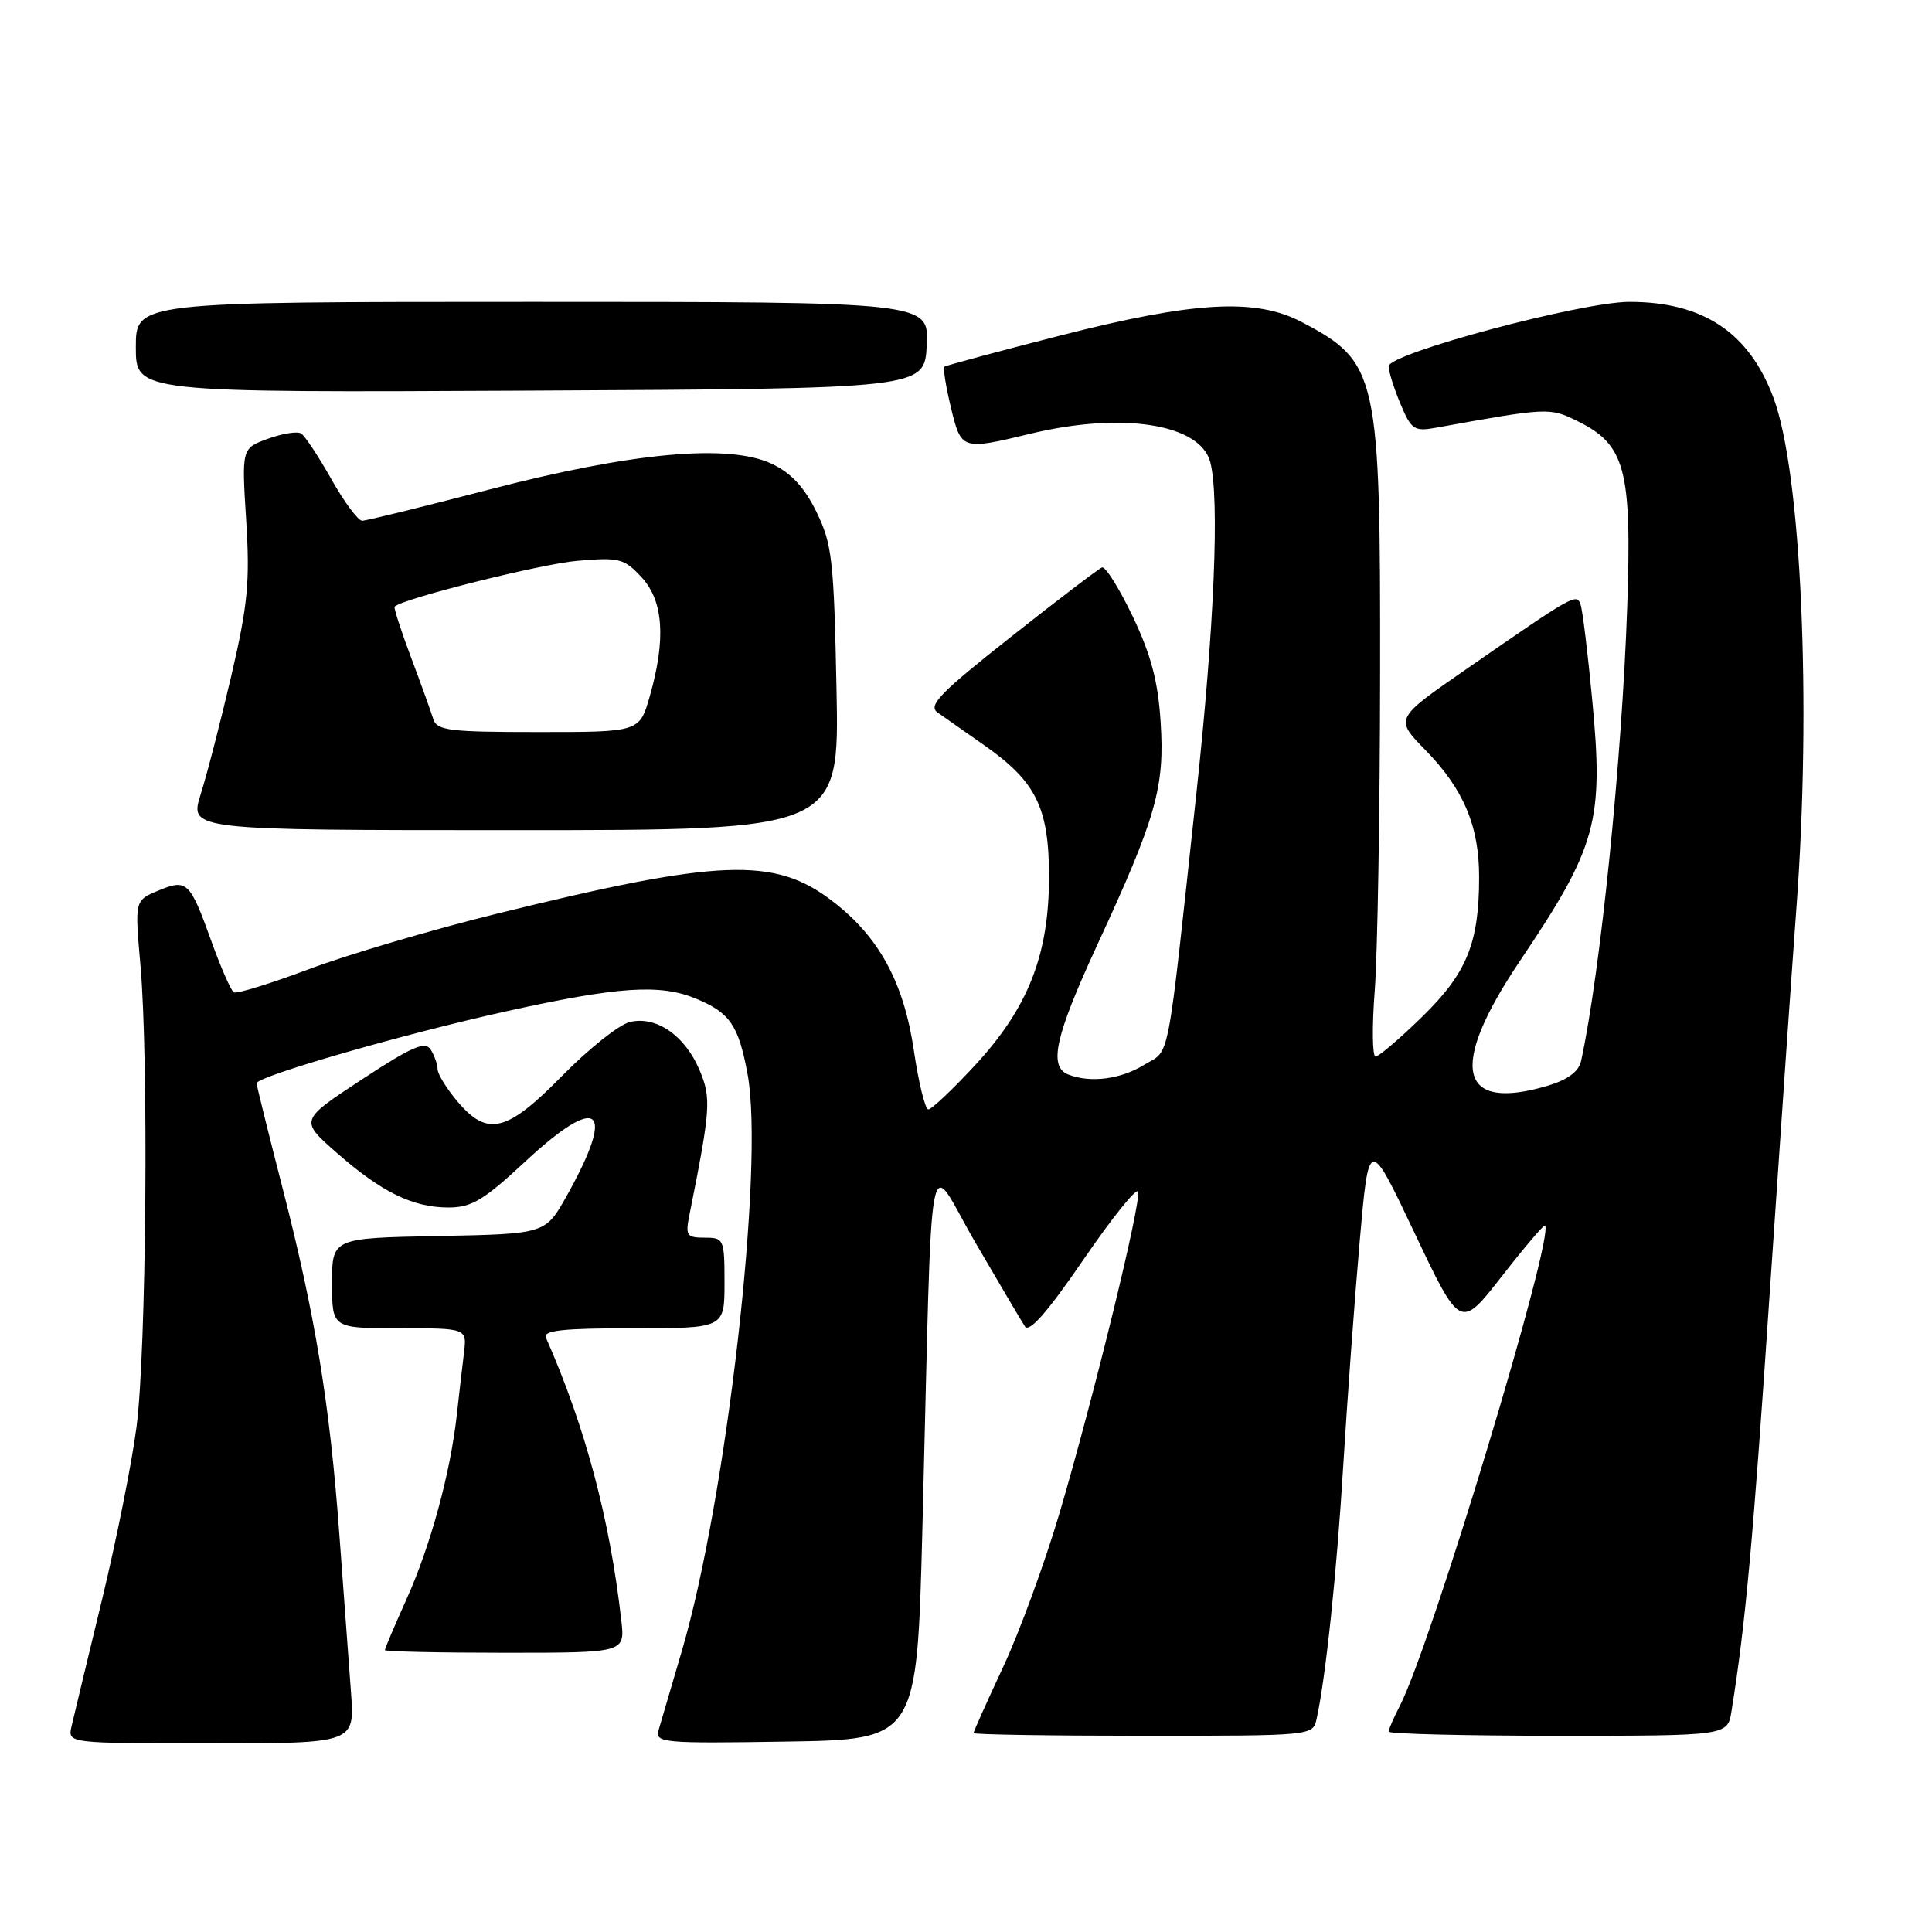 <?xml version="1.0" encoding="UTF-8" standalone="no"?>
<!DOCTYPE svg PUBLIC "-//W3C//DTD SVG 1.1//EN" "http://www.w3.org/Graphics/SVG/1.1/DTD/svg11.dtd" >
<svg xmlns="http://www.w3.org/2000/svg" xmlns:xlink="http://www.w3.org/1999/xlink" version="1.1" viewBox="0 0 256 256">
 <g >
 <path fill="currentColor"
d=" M 46.51 224.25 C 46.23 220.54 45.54 211.20 44.98 203.50 C 43.71 186.07 41.77 174.24 37.40 157.27 C 35.53 149.99 34.00 143.81 34.00 143.54 C 34.00 142.63 53.47 137.01 67.00 134.02 C 81.96 130.71 87.49 130.34 92.28 132.35 C 96.74 134.21 97.86 135.86 99.06 142.35 C 101.31 154.52 96.26 198.75 90.31 218.88 C 88.92 223.62 87.54 228.30 87.26 229.27 C 86.79 230.93 87.90 231.03 104.13 230.77 C 121.50 230.50 121.50 230.50 122.22 202.62 C 123.61 148.33 122.68 153.37 129.24 164.64 C 132.40 170.06 135.35 175.07 135.81 175.76 C 136.37 176.63 138.81 173.85 143.54 166.94 C 147.34 161.39 150.61 157.32 150.80 157.90 C 151.25 159.25 144.94 185.08 140.39 200.50 C 138.44 207.10 135.08 216.27 132.92 220.89 C 130.77 225.50 129.00 229.44 129.00 229.64 C 129.00 229.84 139.12 230.00 151.48 230.00 C 173.96 230.00 173.96 230.00 174.46 227.75 C 175.67 222.26 177.14 208.29 178.00 194.00 C 178.52 185.47 179.49 172.22 180.16 164.55 C 181.38 150.60 181.38 150.60 187.44 163.38 C 193.50 176.16 193.50 176.16 198.98 169.14 C 201.99 165.28 204.57 162.24 204.72 162.39 C 206.04 163.70 189.61 218.05 185.49 226.03 C 184.67 227.61 184.00 229.15 184.00 229.45 C 184.00 229.75 194.10 230.00 206.45 230.00 C 228.91 230.00 228.91 230.00 229.43 226.75 C 231.27 215.32 232.28 204.36 234.52 171.00 C 235.91 150.38 237.49 127.65 238.02 120.50 C 240.06 93.24 238.69 62.59 234.99 52.70 C 231.75 44.05 225.67 40.00 215.91 40.00 C 209.55 40.00 184.00 46.84 184.00 48.54 C 184.00 49.21 184.70 51.44 185.56 53.50 C 187.01 56.95 187.38 57.20 190.31 56.67 C 205.09 54.00 205.33 53.99 208.96 55.77 C 215.37 58.90 216.24 62.15 215.61 80.50 C 214.91 100.77 212.05 128.88 209.50 140.59 C 209.20 141.97 207.74 143.06 205.16 143.84 C 193.23 147.41 191.88 141.47 201.40 127.33 C 211.59 112.19 212.52 108.83 210.97 92.68 C 210.39 86.53 209.70 80.89 209.44 80.14 C 208.91 78.57 208.66 78.71 194.15 88.76 C 184.81 95.23 184.81 95.23 188.86 99.37 C 193.92 104.54 196.00 109.45 195.99 116.22 C 195.99 124.98 194.36 128.96 188.42 134.75 C 185.46 137.64 182.69 140.00 182.27 140.00 C 181.84 140.00 181.79 136.06 182.16 131.25 C 182.53 126.44 182.85 107.65 182.87 89.50 C 182.92 49.51 182.59 47.99 172.50 42.68 C 166.40 39.47 158.27 39.92 140.50 44.46 C 132.25 46.57 125.34 48.43 125.14 48.59 C 124.94 48.76 125.32 51.17 125.99 53.95 C 127.36 59.65 127.42 59.67 136.50 57.48 C 148.68 54.54 159.00 56.15 160.36 61.21 C 161.62 65.92 160.90 83.19 158.54 105.00 C 154.53 142.05 155.12 138.95 151.60 141.10 C 148.48 143.01 144.51 143.52 141.58 142.39 C 138.90 141.36 139.79 137.34 145.40 125.19 C 153.19 108.36 154.35 104.28 153.79 95.70 C 153.45 90.28 152.52 86.78 150.09 81.68 C 148.30 77.94 146.47 75.02 146.02 75.19 C 145.57 75.36 140.13 79.50 133.94 84.40 C 124.58 91.79 122.94 93.48 124.22 94.40 C 125.07 95.00 127.85 96.95 130.39 98.73 C 137.30 103.57 138.99 107.00 139.00 116.16 C 139.00 126.52 136.25 133.53 129.19 141.16 C 126.22 144.37 123.44 147.00 123.01 147.00 C 122.59 147.00 121.73 143.51 121.10 139.25 C 119.75 130.11 116.47 124.11 110.23 119.35 C 102.60 113.52 95.37 113.80 65.88 121.06 C 57.28 123.18 46.07 126.49 40.96 128.41 C 35.84 130.33 31.35 131.72 30.98 131.49 C 30.60 131.25 29.28 128.24 28.03 124.78 C 25.16 116.78 24.79 116.43 20.98 118.01 C 17.85 119.31 17.85 119.31 18.61 127.90 C 19.71 140.35 19.39 179.05 18.09 189.08 C 17.48 193.80 15.41 204.15 13.49 212.08 C 11.57 220.01 9.76 227.51 9.48 228.75 C 8.96 231.00 8.96 231.00 27.99 231.00 C 47.01 231.00 47.01 231.00 46.51 224.25 Z  M 82.33 214.75 C 80.81 201.30 77.57 189.12 72.34 177.25 C 71.91 176.29 74.58 176.00 83.89 176.00 C 96.00 176.00 96.00 176.00 96.00 170.00 C 96.00 164.19 95.92 164.00 93.38 164.00 C 90.99 164.00 90.80 163.73 91.35 160.99 C 94.16 146.94 94.26 145.54 92.71 141.83 C 90.77 137.20 86.92 134.55 83.42 135.43 C 82.00 135.79 77.98 138.99 74.50 142.54 C 67.13 150.05 64.59 150.67 60.59 145.92 C 59.17 144.23 57.99 142.32 57.98 141.67 C 57.98 141.03 57.56 139.86 57.07 139.07 C 56.33 137.92 54.58 138.68 47.94 143.04 C 39.72 148.44 39.72 148.44 44.56 152.70 C 50.52 157.95 54.70 160.00 59.43 160.00 C 62.47 160.00 64.08 159.04 69.50 154.00 C 79.41 144.78 81.71 146.64 75.07 158.50 C 72.26 163.50 72.26 163.50 58.13 163.78 C 44.00 164.05 44.00 164.05 44.00 170.03 C 44.00 176.00 44.00 176.00 52.94 176.00 C 61.87 176.00 61.87 176.00 61.48 179.25 C 61.26 181.04 60.83 184.75 60.53 187.49 C 59.67 195.20 57.04 204.86 53.87 211.89 C 52.29 215.40 51.00 218.44 51.00 218.64 C 51.00 218.84 58.16 219.00 66.90 219.00 C 82.81 219.00 82.81 219.00 82.33 214.75 Z  M 110.84 91.25 C 110.50 74.20 110.26 72.08 108.19 67.84 C 106.59 64.57 104.83 62.67 102.29 61.47 C 96.59 58.76 83.78 59.93 64.73 64.89 C 56.05 67.15 48.52 69.00 47.99 69.00 C 47.45 69.00 45.62 66.53 43.91 63.50 C 42.21 60.48 40.40 57.75 39.90 57.44 C 39.40 57.13 37.42 57.44 35.50 58.14 C 32.02 59.40 32.02 59.40 32.62 68.95 C 33.13 77.08 32.84 80.13 30.66 89.50 C 29.25 95.55 27.42 102.64 26.59 105.25 C 25.10 110.00 25.10 110.00 68.16 110.00 C 111.22 110.00 111.22 110.00 110.84 91.25 Z  M 122.80 45.75 C 123.10 40.00 123.10 40.00 70.55 40.00 C 18.00 40.00 18.00 40.00 18.00 46.01 C 18.00 52.02 18.00 52.02 70.25 51.76 C 122.50 51.50 122.50 51.50 122.80 45.75 Z  M 57.40 95.25 C 57.11 94.29 55.78 90.61 54.45 87.07 C 53.12 83.53 52.15 80.52 52.29 80.38 C 53.35 79.32 71.69 74.72 76.50 74.31 C 82.05 73.83 82.69 73.99 85.00 76.48 C 87.91 79.60 88.26 84.67 86.10 92.25 C 84.74 97.00 84.74 97.00 71.34 97.00 C 59.45 97.00 57.88 96.80 57.40 95.25 Z "/>
</g>
</svg>